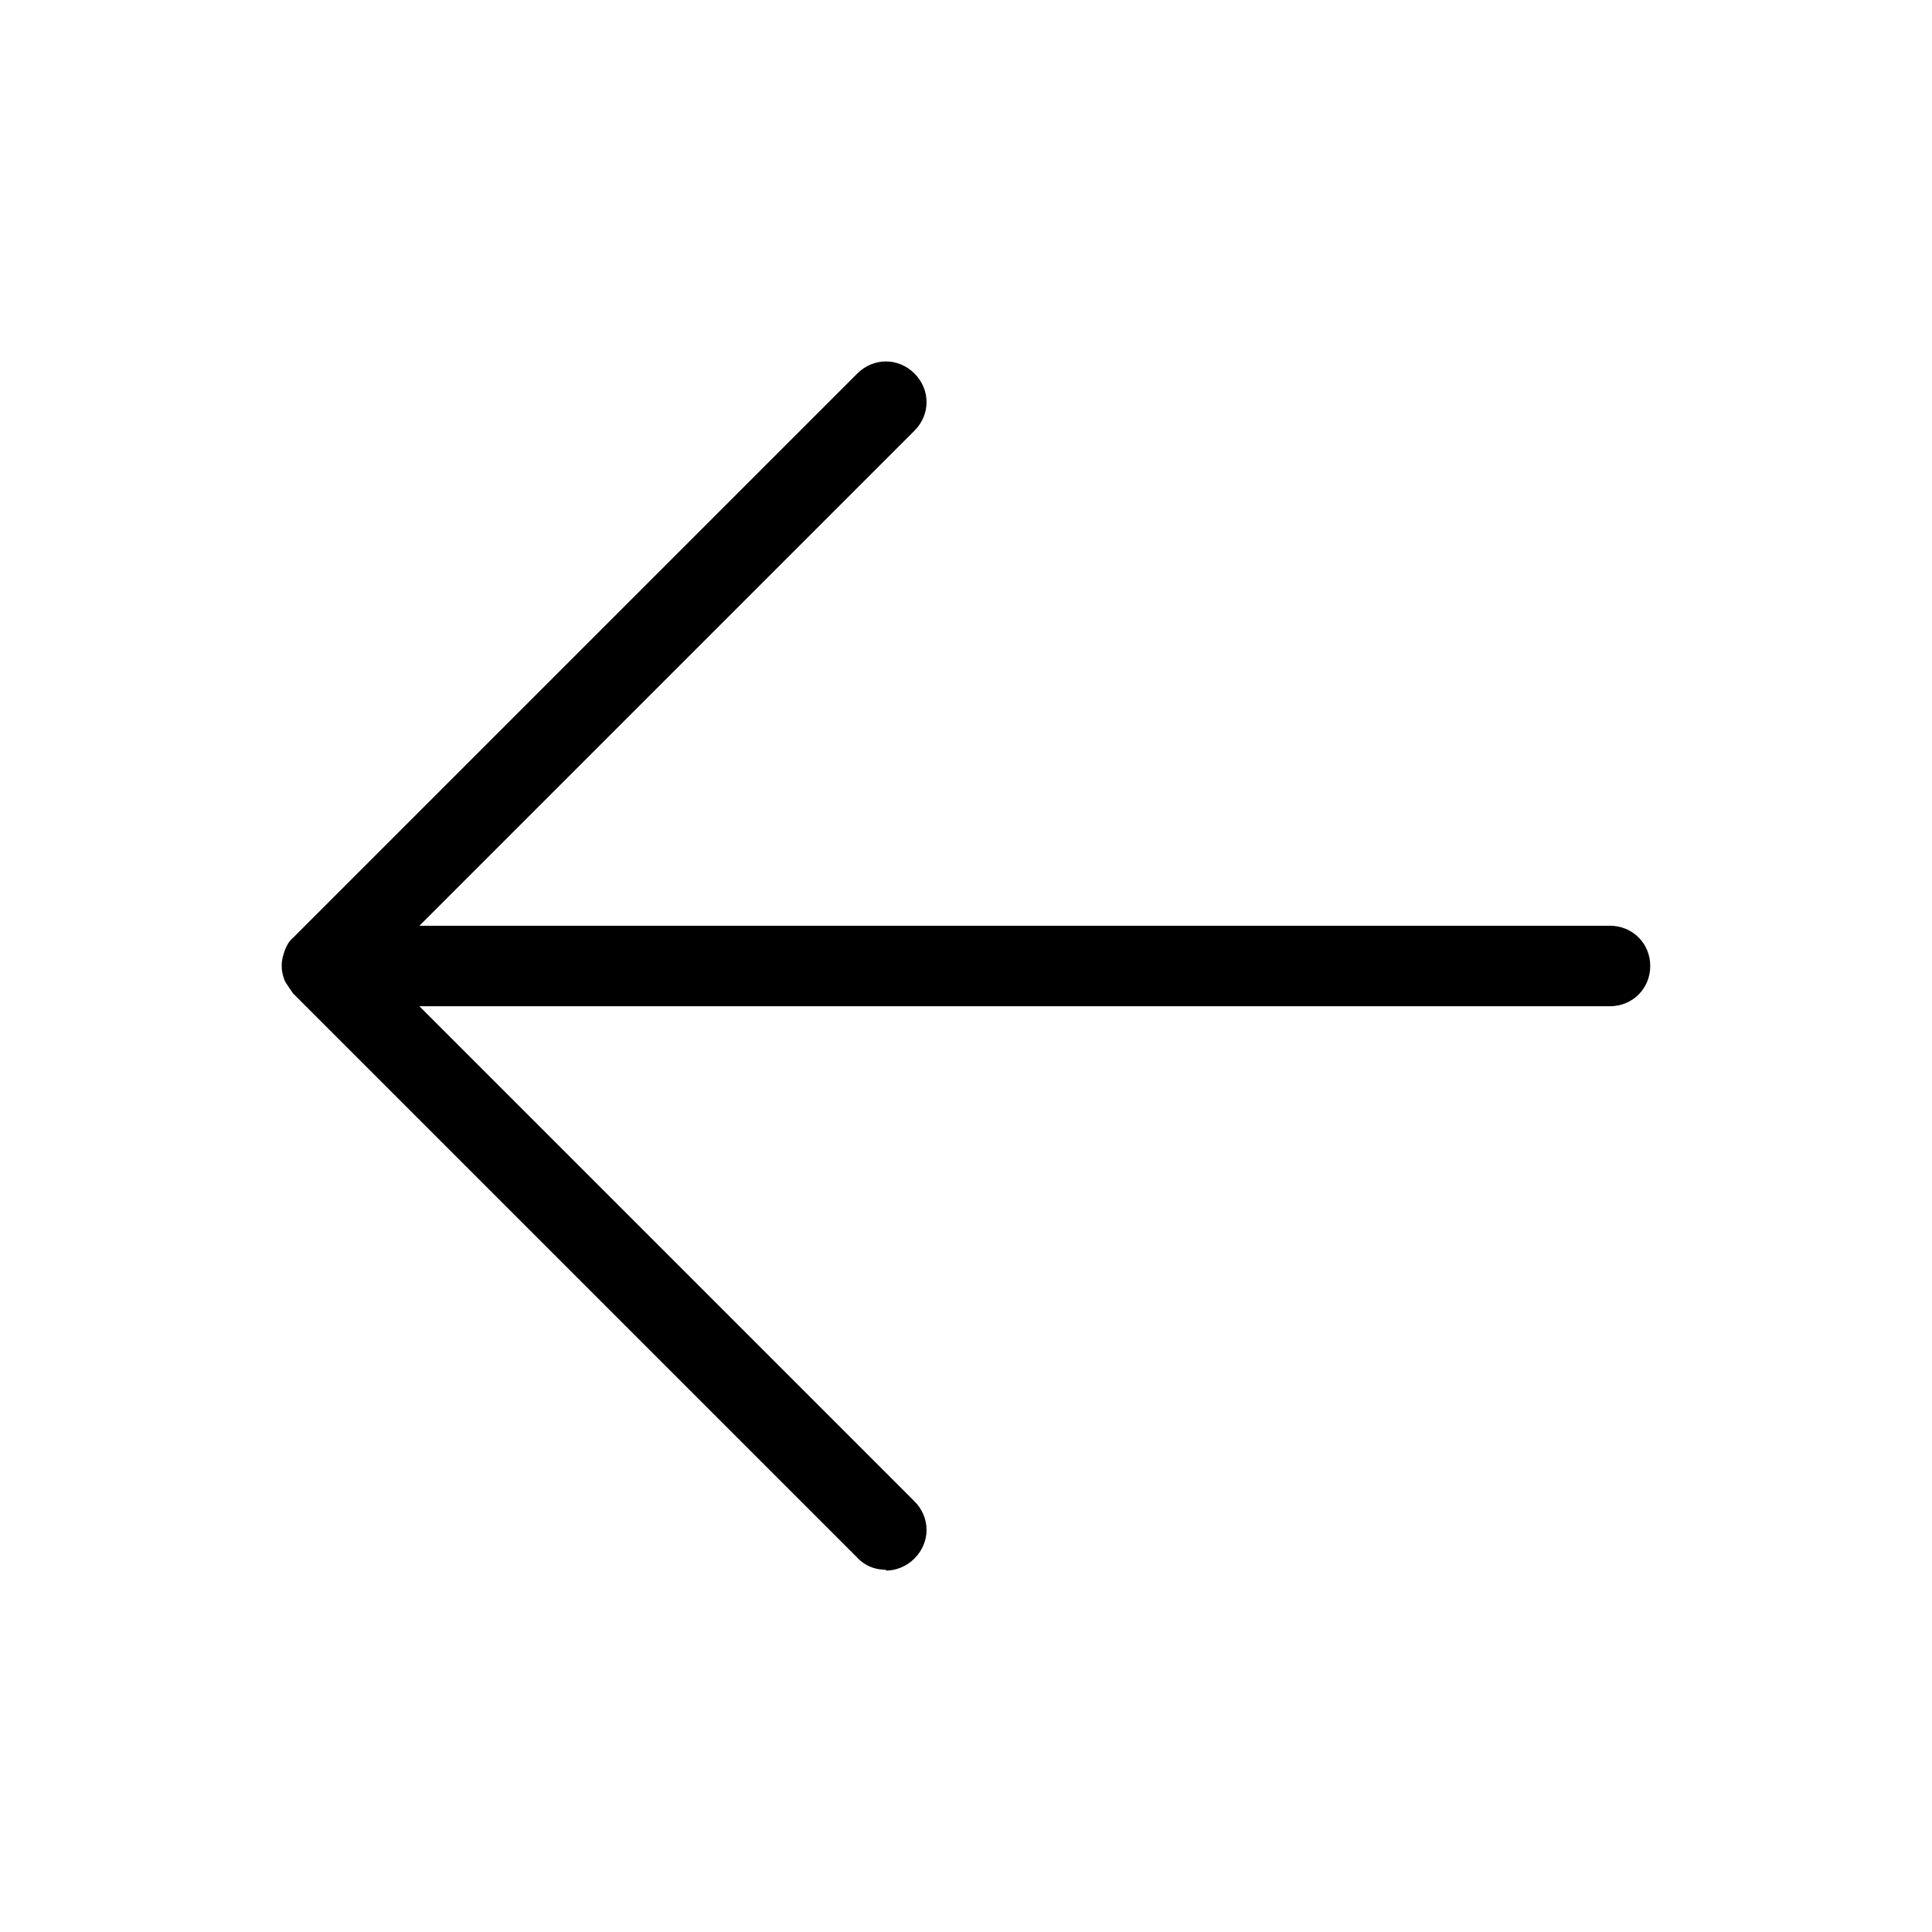 <?xml version="1.0" encoding="UTF-8"?>
<svg id="Layer_1" data-name="Layer 1" xmlns="http://www.w3.org/2000/svg" viewBox="0 0 24 24">
  <path d="M11,19.5c-.13,0-.26-.05-.35-.15L3.65,12.35s0,0-.01-.01h0s0,0,0,0h0s-.07-.1-.1-.15c-.02-.05-.04-.11-.04-.18h0v-.03h0c0-.06,.02-.12,.04-.18,.02-.05,.05-.11,.1-.15h0s0,0,0,0h0s0,0,.01-.01l7-7c.2-.2,.51-.2,.71,0s.2,.51,0,.71l-6.15,6.15h14.79c.28,0,.5,.22,.5,.5s-.22,.5-.5,.5H5.21l6.15,6.15c.2,.2,.2,.51,0,.71-.1,.1-.23,.15-.35,.15Z"/>
</svg>